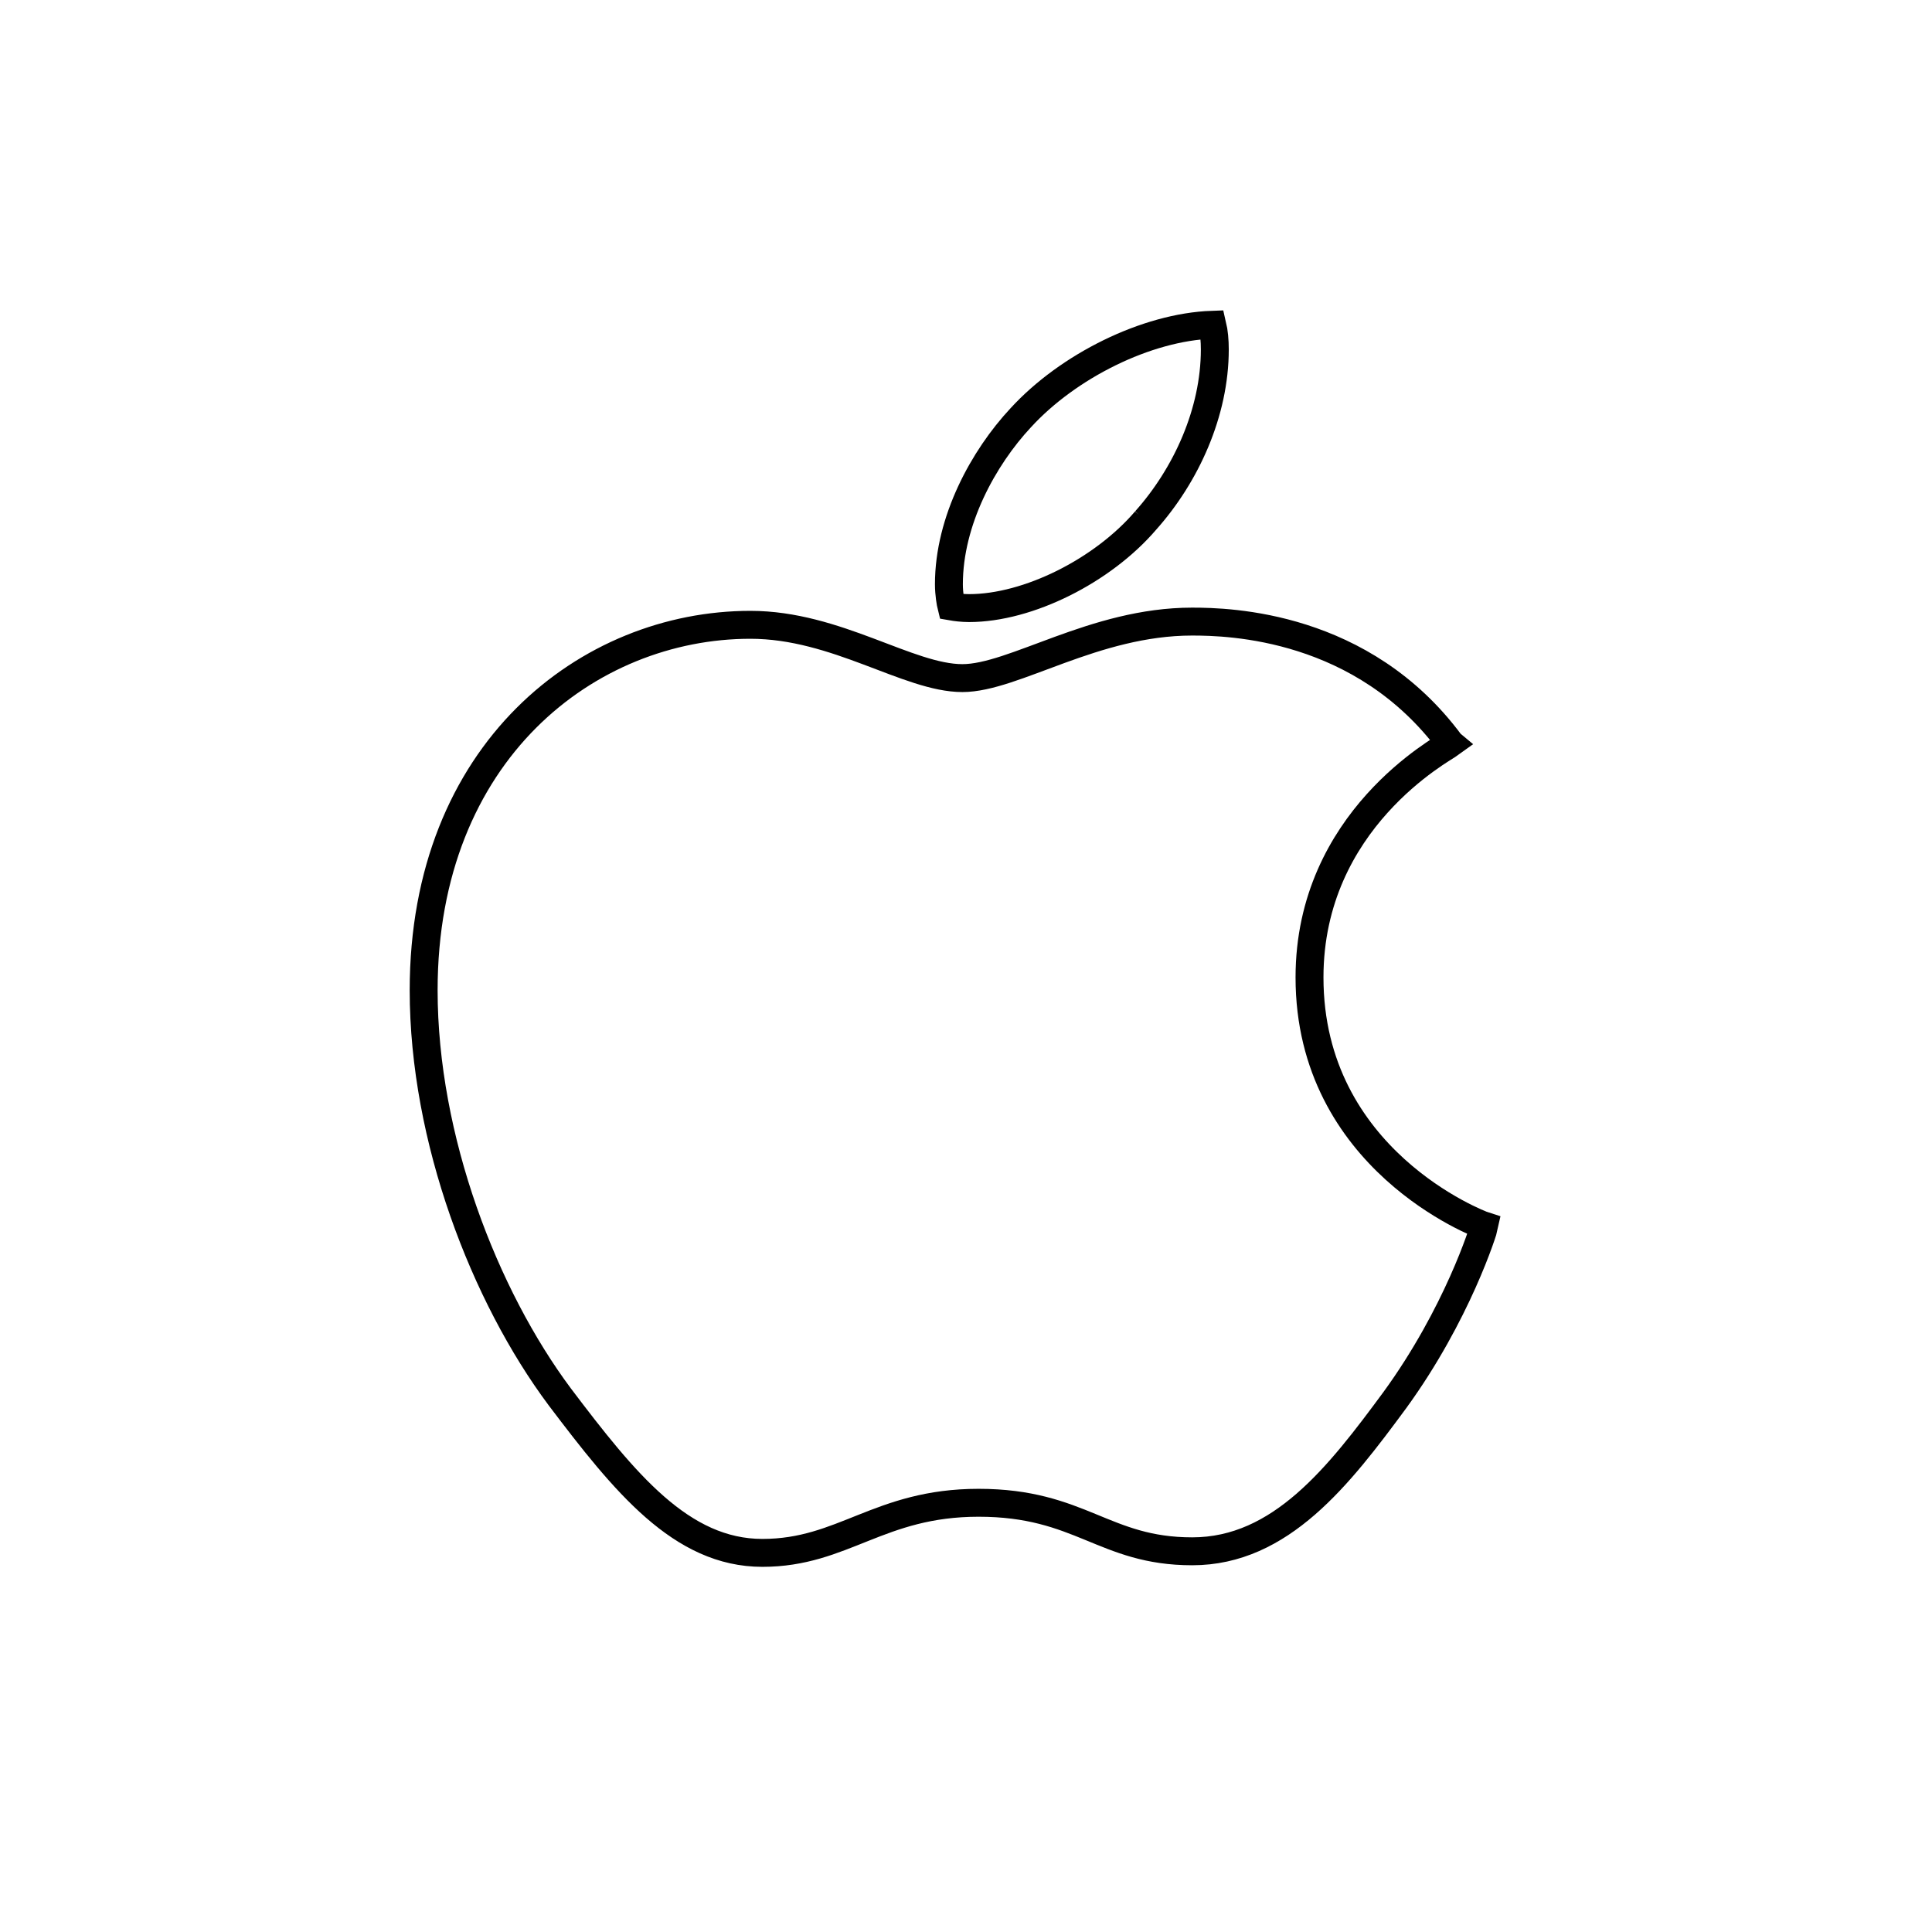 <?xml version="1.0" encoding="UTF-8"?>
<svg width="60" height="60" fill="none" version="1.1" viewBox="0 0 60 60" xmlns="http://www.w3.org/2000/svg">
 <path d="m45.046 23.089c-0.235 0.172-4.378 2.373-4.378 7.266 0 5.661 5.272 7.663 5.43 7.713-0.024 0.122-0.838 2.743-2.78 5.413-1.732 2.35-3.54 4.696-6.292 4.696-2.751 0-3.459-1.507-6.636-1.507-3.095 0-4.196 1.556-6.713 1.556-2.517 0-4.273-2.174-6.292-4.844-2.339-3.135-4.228-8.007-4.228-12.63 0-7.415 5.114-11.348 10.148-11.348 2.675 0 4.904 1.655 6.583 1.655 1.598 0 4.091-1.755 7.133-1.755 1.153 0 5.296 0.099 8.024 3.784zm-9.468-6.923c1.258-1.408 2.149-3.361 2.149-5.314 0-0.271-0.024-0.545-0.077-0.767-2.047 0.072-4.483 1.286-5.952 2.891-1.153 1.236-2.229 3.189-2.229 5.169 0 0.298 0.053 0.595 0.077 0.69 0.13 0.023 0.34 0.05 0.55 0.05 1.837 0 4.147-1.16 5.483-2.72z" fill="none" stroke="#000" stroke-width=".867"/>
</svg>
